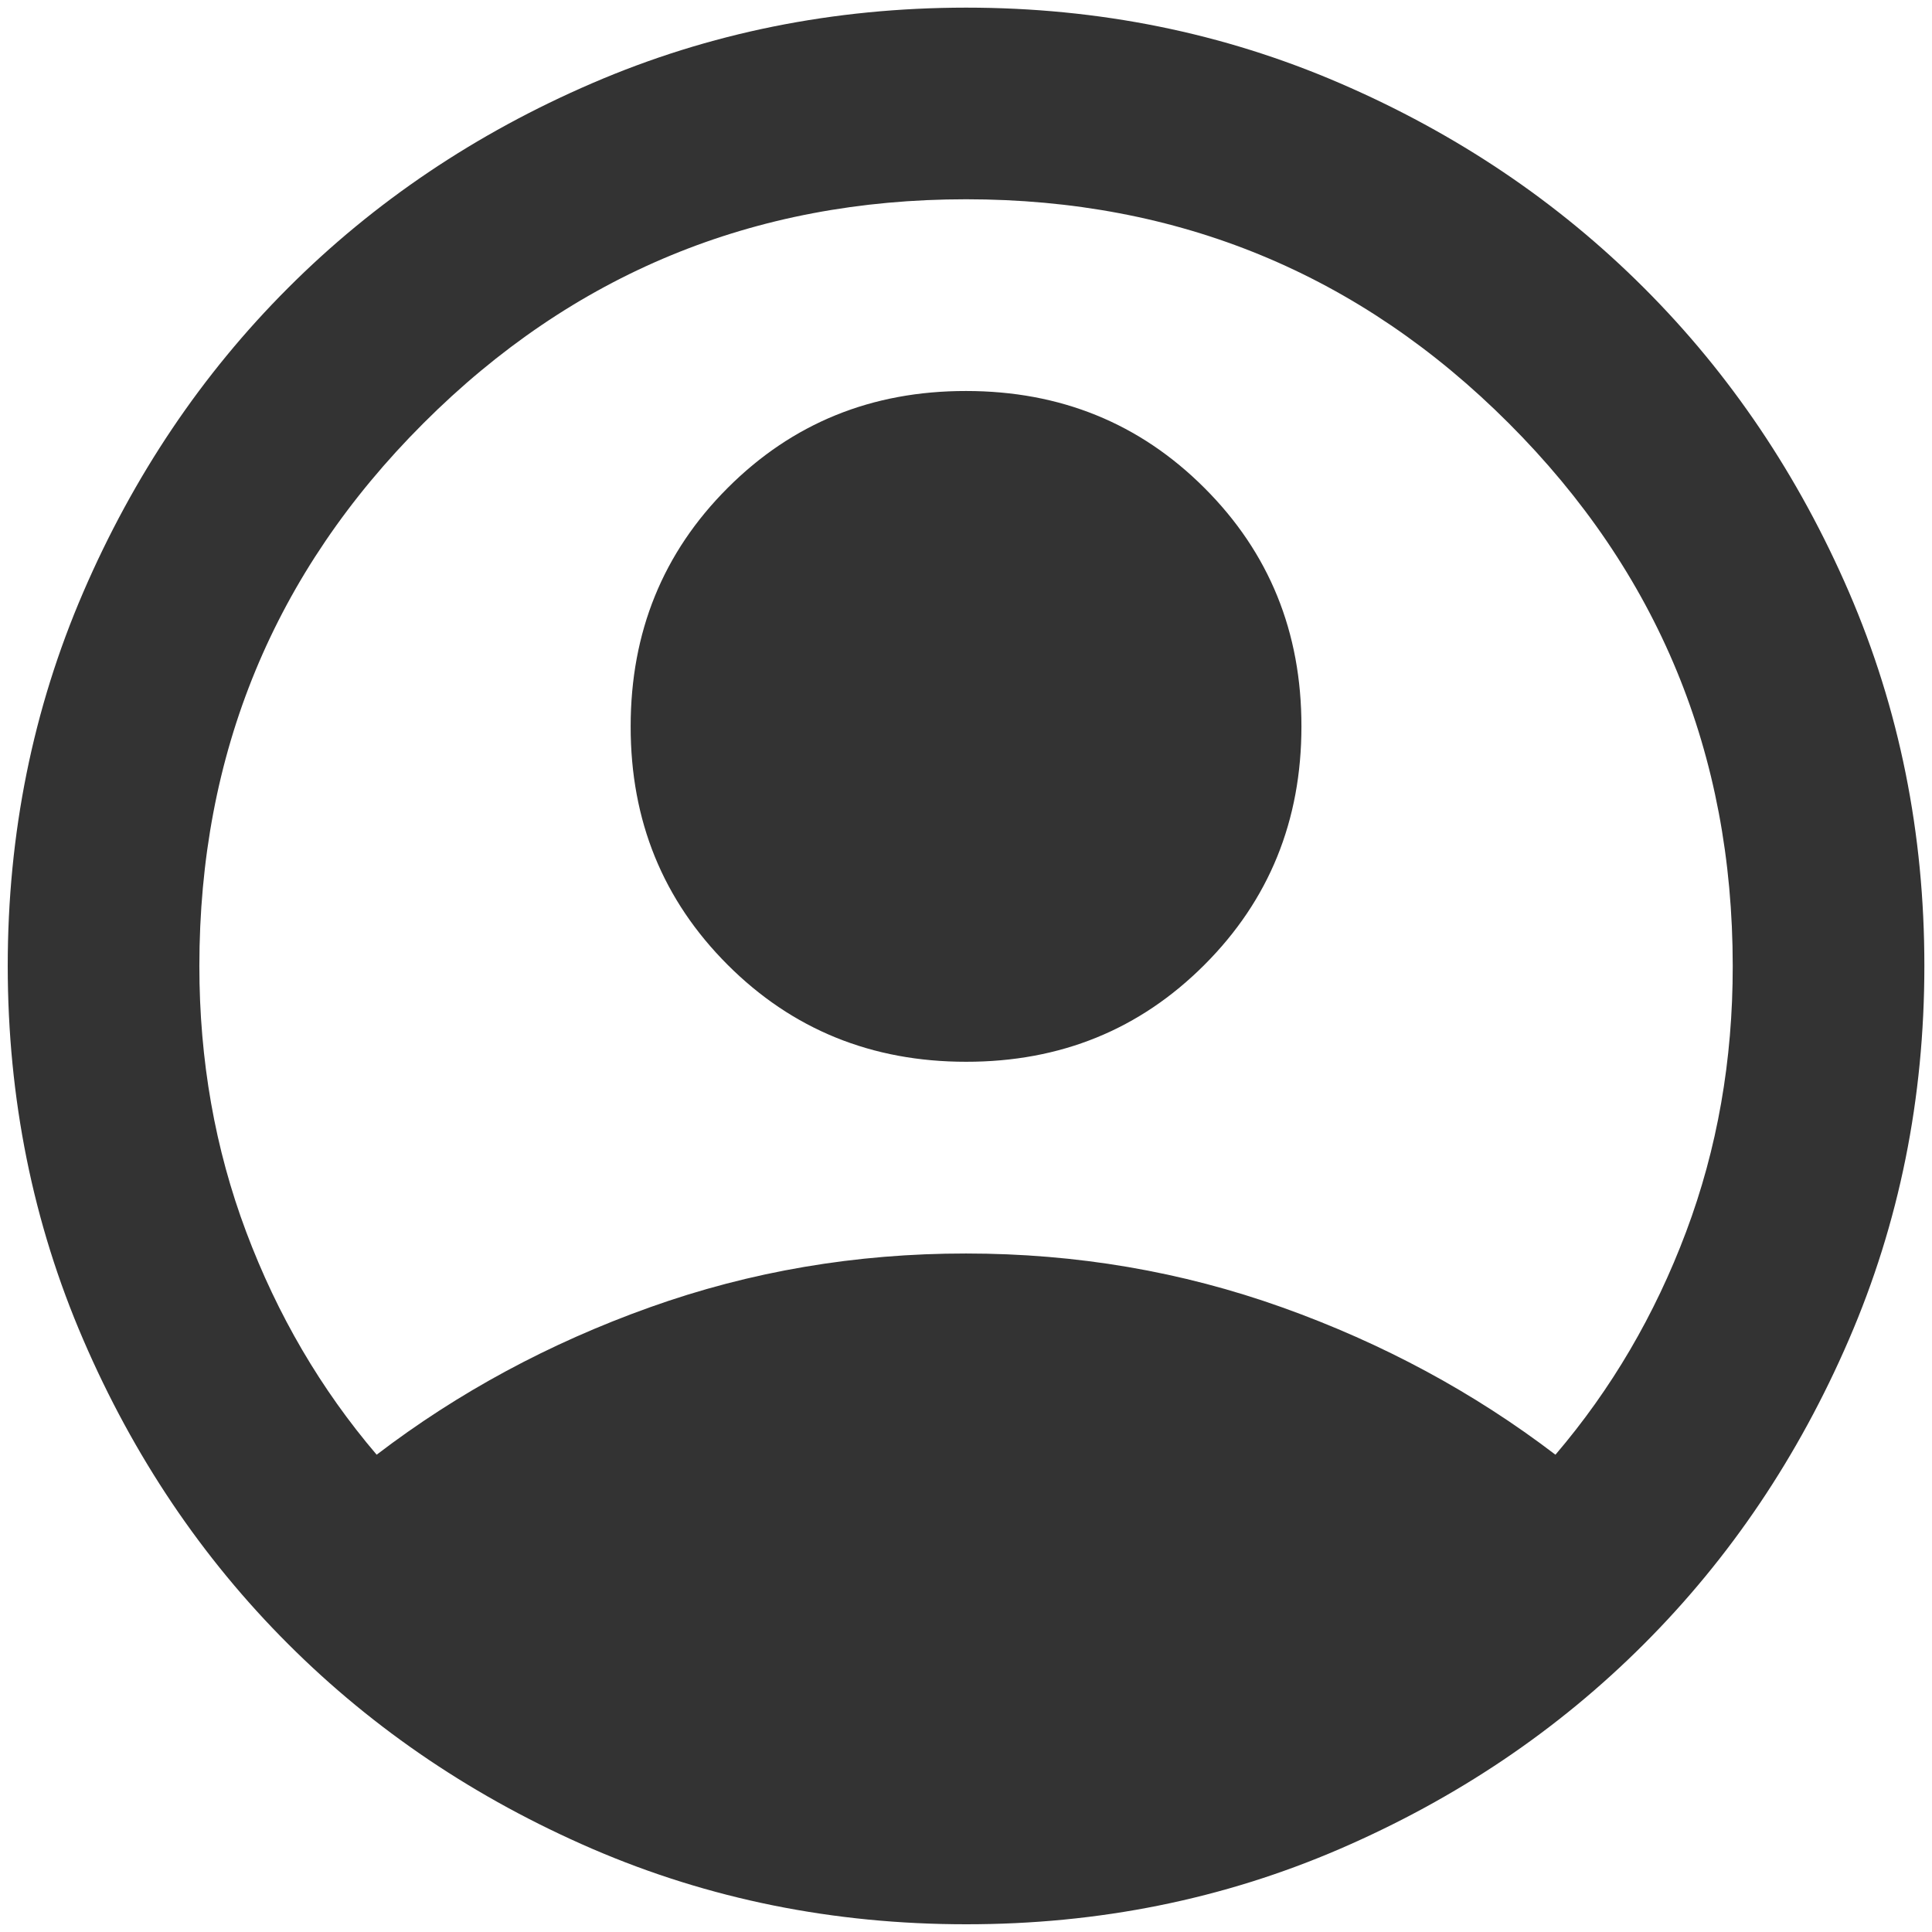 <svg width="21" height="21" viewBox="0 0 21 21" fill="none" xmlns="http://www.w3.org/2000/svg">
<path d="M4.094 15.812C4.98 15.135 5.969 14.601 7.063 14.21C8.157 13.819 9.303 13.624 10.501 13.625C11.699 13.625 12.844 13.82 13.938 14.211C15.032 14.602 16.021 15.136 16.907 15.812C17.515 15.1 17.988 14.293 18.327 13.39C18.666 12.488 18.835 11.524 18.834 10.5C18.834 8.191 18.023 6.224 16.4 4.601C14.777 2.977 12.81 2.166 10.501 2.166C8.192 2.166 6.225 2.978 4.602 4.601C2.978 6.224 2.167 8.19 2.167 10.5C2.167 11.524 2.337 12.488 2.676 13.39C3.015 14.293 3.487 15.1 4.094 15.812ZM10.501 11.541C9.476 11.541 8.612 11.19 7.909 10.487C7.206 9.784 6.854 8.921 6.855 7.896C6.855 6.871 7.206 6.007 7.909 5.304C8.612 4.6 9.476 4.249 10.501 4.25C11.525 4.25 12.389 4.601 13.092 5.304C13.796 6.007 14.147 6.871 14.146 7.896C14.146 8.92 13.795 9.784 13.092 10.487C12.389 11.191 11.526 11.542 10.501 11.541ZM10.501 20.916C9.06 20.916 7.706 20.643 6.438 20.096C5.171 19.548 4.068 18.806 3.131 17.869C2.193 16.932 1.451 15.829 0.905 14.562C0.358 13.295 0.085 11.941 0.084 10.5C0.084 9.059 0.358 7.705 0.905 6.437C1.452 5.17 2.194 4.067 3.131 3.13C4.068 2.192 5.171 1.45 6.438 0.904C7.706 0.357 9.06 0.084 10.501 0.083C11.942 0.083 13.296 0.357 14.563 0.904C15.831 1.451 16.933 2.193 17.87 3.13C18.808 4.067 19.55 5.17 20.098 6.437C20.645 7.705 20.918 9.059 20.917 10.5C20.917 11.941 20.644 13.295 20.096 14.562C19.549 15.829 18.807 16.932 17.87 17.869C16.933 18.807 15.831 19.549 14.563 20.097C13.296 20.644 11.942 20.917 10.501 20.916Z" fill="#333333"/>
</svg>
